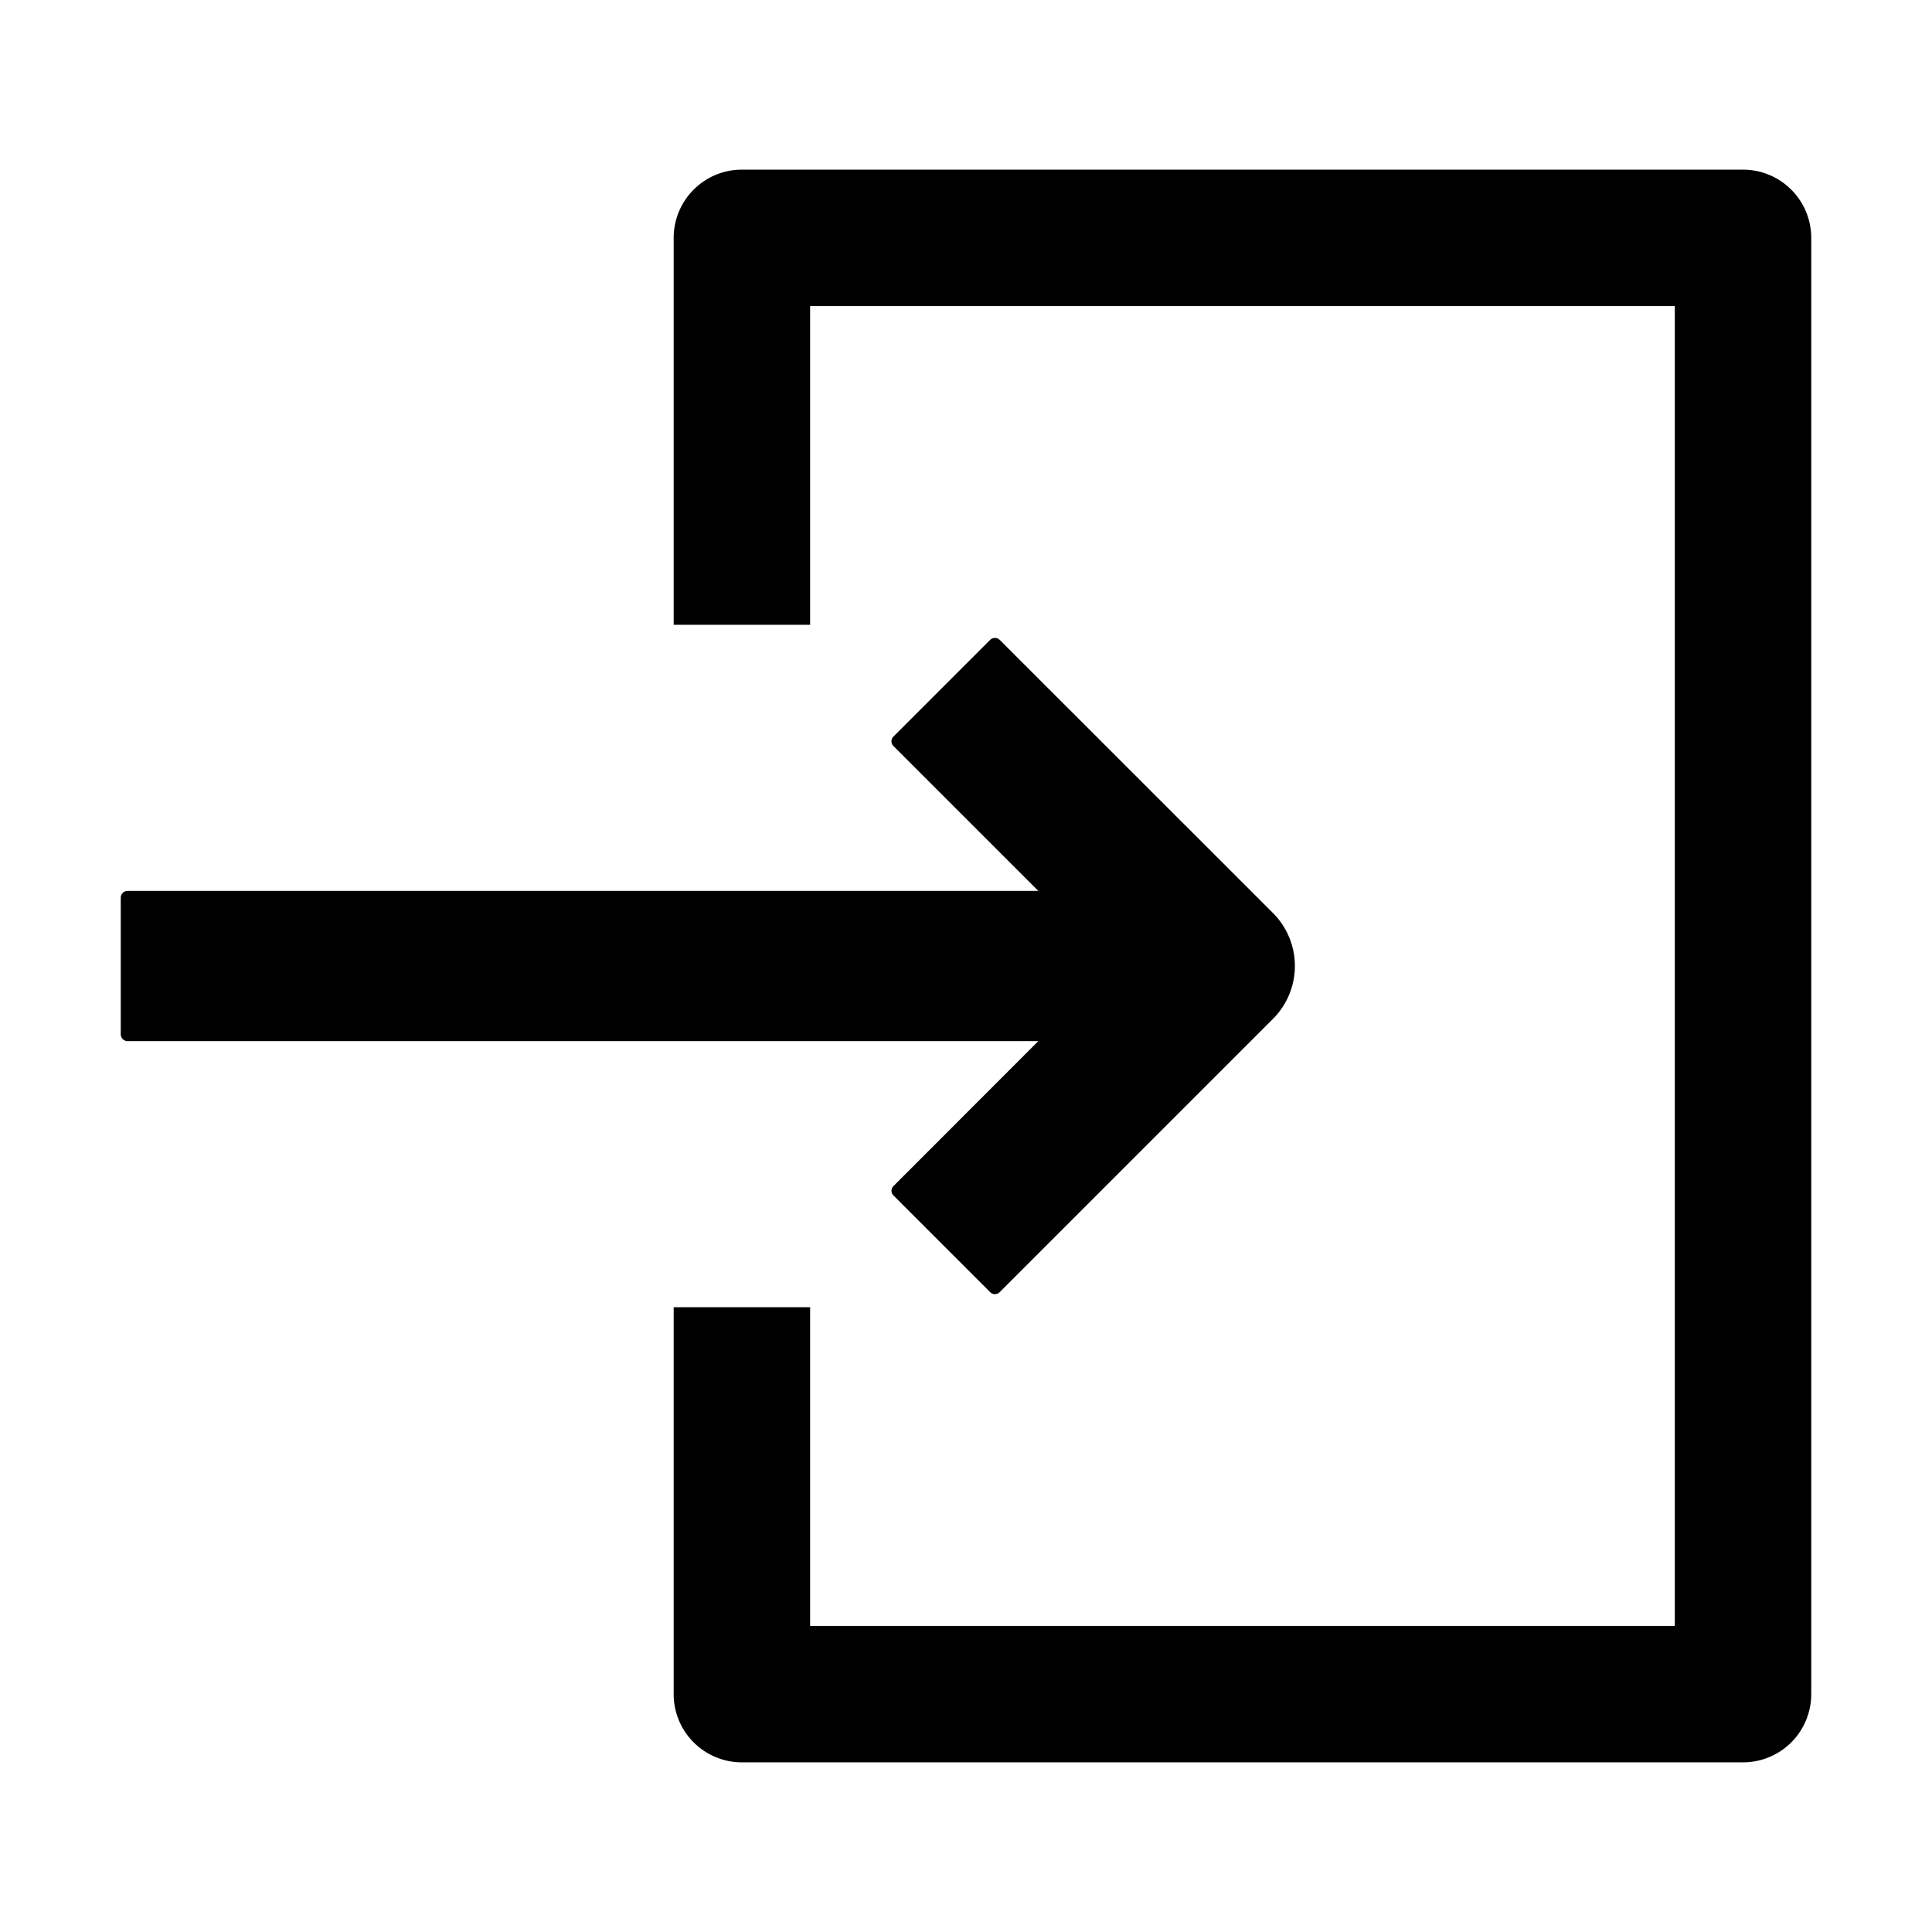 <svg id="strib-log-in-right" viewBox="0 0 16 16" width="16" height="16" fill="currentcolor" class="strib-icon strib-log-in-right" xmlns="http://www.w3.org/2000/svg" clip-rule="evenodd" fill-rule="evenodd">
  <path d="M8.279 5.299a.06.06 0 0 0-.04-.016.06.06 0 0 0-.039.016l-.8.8a.055.055 0 0 0 0 .08l1.199 1.199H1.056A.057.057 0 0 0 1 7.434v1.132c0 .03.025.056.056.056h7.543L7.4 9.822a.054.054 0 0 0 0 .079l.8.8q.016.016.039.017.024-.001.04-.017l2.262-2.262a.62.62 0 0 0 0-.879z"/>
  <path d="M14.434 1.405c.313 0 .566.253.566.566v12.058a.565.565 0 0 1-.566.566h-8.29a.565.565 0 0 1-.565-.566v-3.203h1.13v2.639h7.161V2.535H6.709v2.639h-1.13V1.971c0-.313.253-.566.565-.566z"/>
</svg>